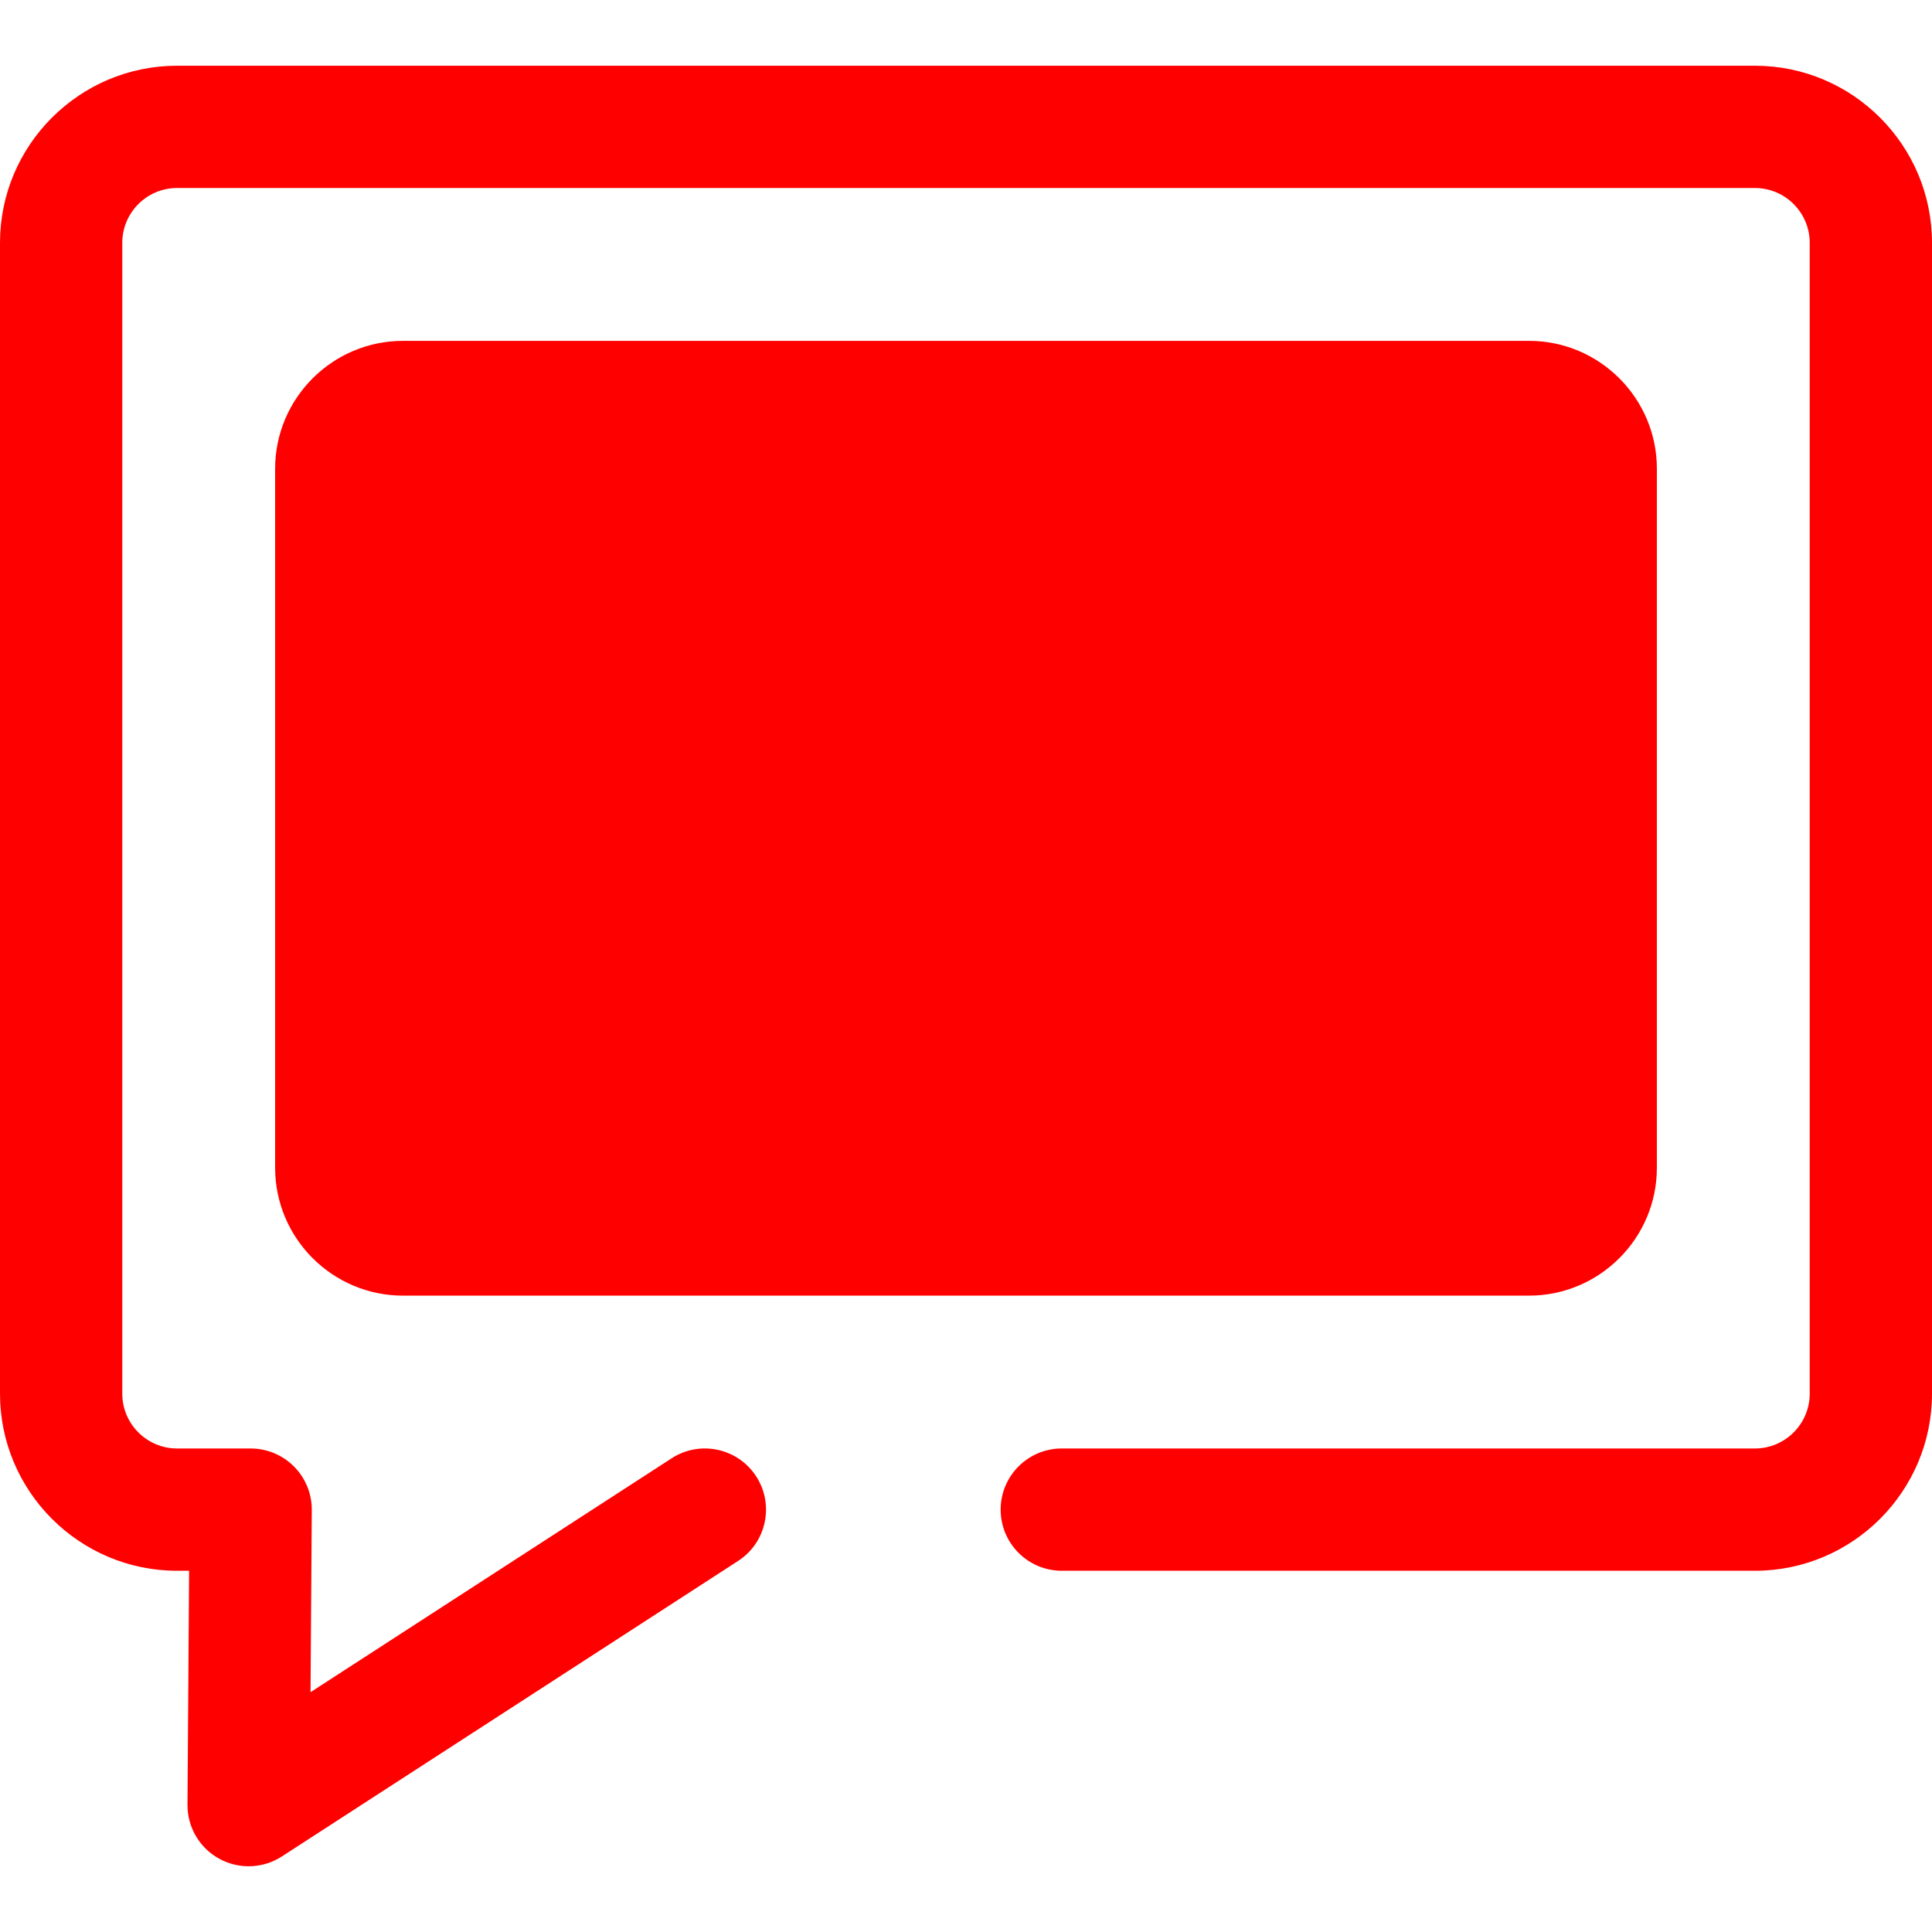 <?xml version="1.0" encoding="iso-8859-1"?>
<!-- Generator: Adobe Illustrator 19.0.0, SVG Export Plug-In . SVG Version: 6.00 Build 0)  -->
<svg version="1.1" id="Layer_1" xmlns="http://www.w3.org/2000/svg" xmlns:xlink="http://www.w3.org/1999/xlink" x="0px" y="0px"
	 viewBox="0 0 512 512" style="enable-background:new 0 0 512 512;" xml:space="preserve">
<path style="fill:#ff0000;" d="M65.89,494.581c-2.677,0-5.357-0.661-7.789-1.995c-5.225-2.863-8.456-8.362-8.414-14.318
	l0.426-61.999h-3.184C21.052,416.268,0,395.216,0,369.337V64.35c0-25.879,21.052-46.931,46.929-46.931h418.141
	C490.948,17.419,512,38.472,512,64.35v304.987c0,25.879-21.052,46.931-46.929,46.931H281.386c-8.947,0-16.203-7.256-16.203-16.203
	c0-8.947,7.256-16.203,16.203-16.203h183.684c8.007,0,14.524-6.515,14.524-14.526V64.35c0-8.009-6.515-14.526-14.524-14.526H46.929
	c-8.007,0-14.524,6.515-14.524,14.526v304.987c0,8.009,6.515,14.526,14.524,14.526h19.498c4.316,0,8.455,1.722,11.497,4.785
	c3.041,3.064,4.734,7.212,4.705,11.528l-0.332,48.269l95.694-61.98c7.513-4.866,17.544-2.717,22.408,4.791
	c4.864,7.512,2.719,17.543-4.791,22.408L74.699,491.977C72.026,493.707,68.962,494.581,65.89,494.581z"/>
<path style="fill:#ff0000;" d="M89.114,309.47V124.219c0-9.767,7.918-17.684,17.684-17.684h298.404
	c9.767,0,17.684,7.918,17.684,17.684V309.47c0,9.767-7.918,17.684-17.684,17.684H106.798
	C97.031,327.154,89.114,319.237,89.114,309.47z"/>
<path style="fill:#ff0000;" d="M405.202,343.357H106.798c-18.685,0-33.886-15.201-33.886-33.886V124.219
	c0-18.685,15.201-33.888,33.886-33.888h298.404c18.685,0,33.886,15.203,33.886,33.888V309.47
	C439.088,328.155,423.887,343.357,405.202,343.357z M106.798,122.737c-0.817,0-1.481,0.664-1.481,1.483V309.47
	c0,0.817,0.664,1.481,1.481,1.481h298.404c0.817,0,1.481-0.664,1.481-1.481V124.219c0-0.818-0.664-1.483-1.481-1.483H106.798z"/>
<g>
</g>
<g>
</g>
<g>
</g>
<g>
</g>
<g>
</g>
<g>
</g>
<g>
</g>
<g>
</g>
<g>
</g>
<g>
</g>
<g>
</g>
<g>
</g>
<g>
</g>
<g>
</g>
<g>
</g>
</svg>
